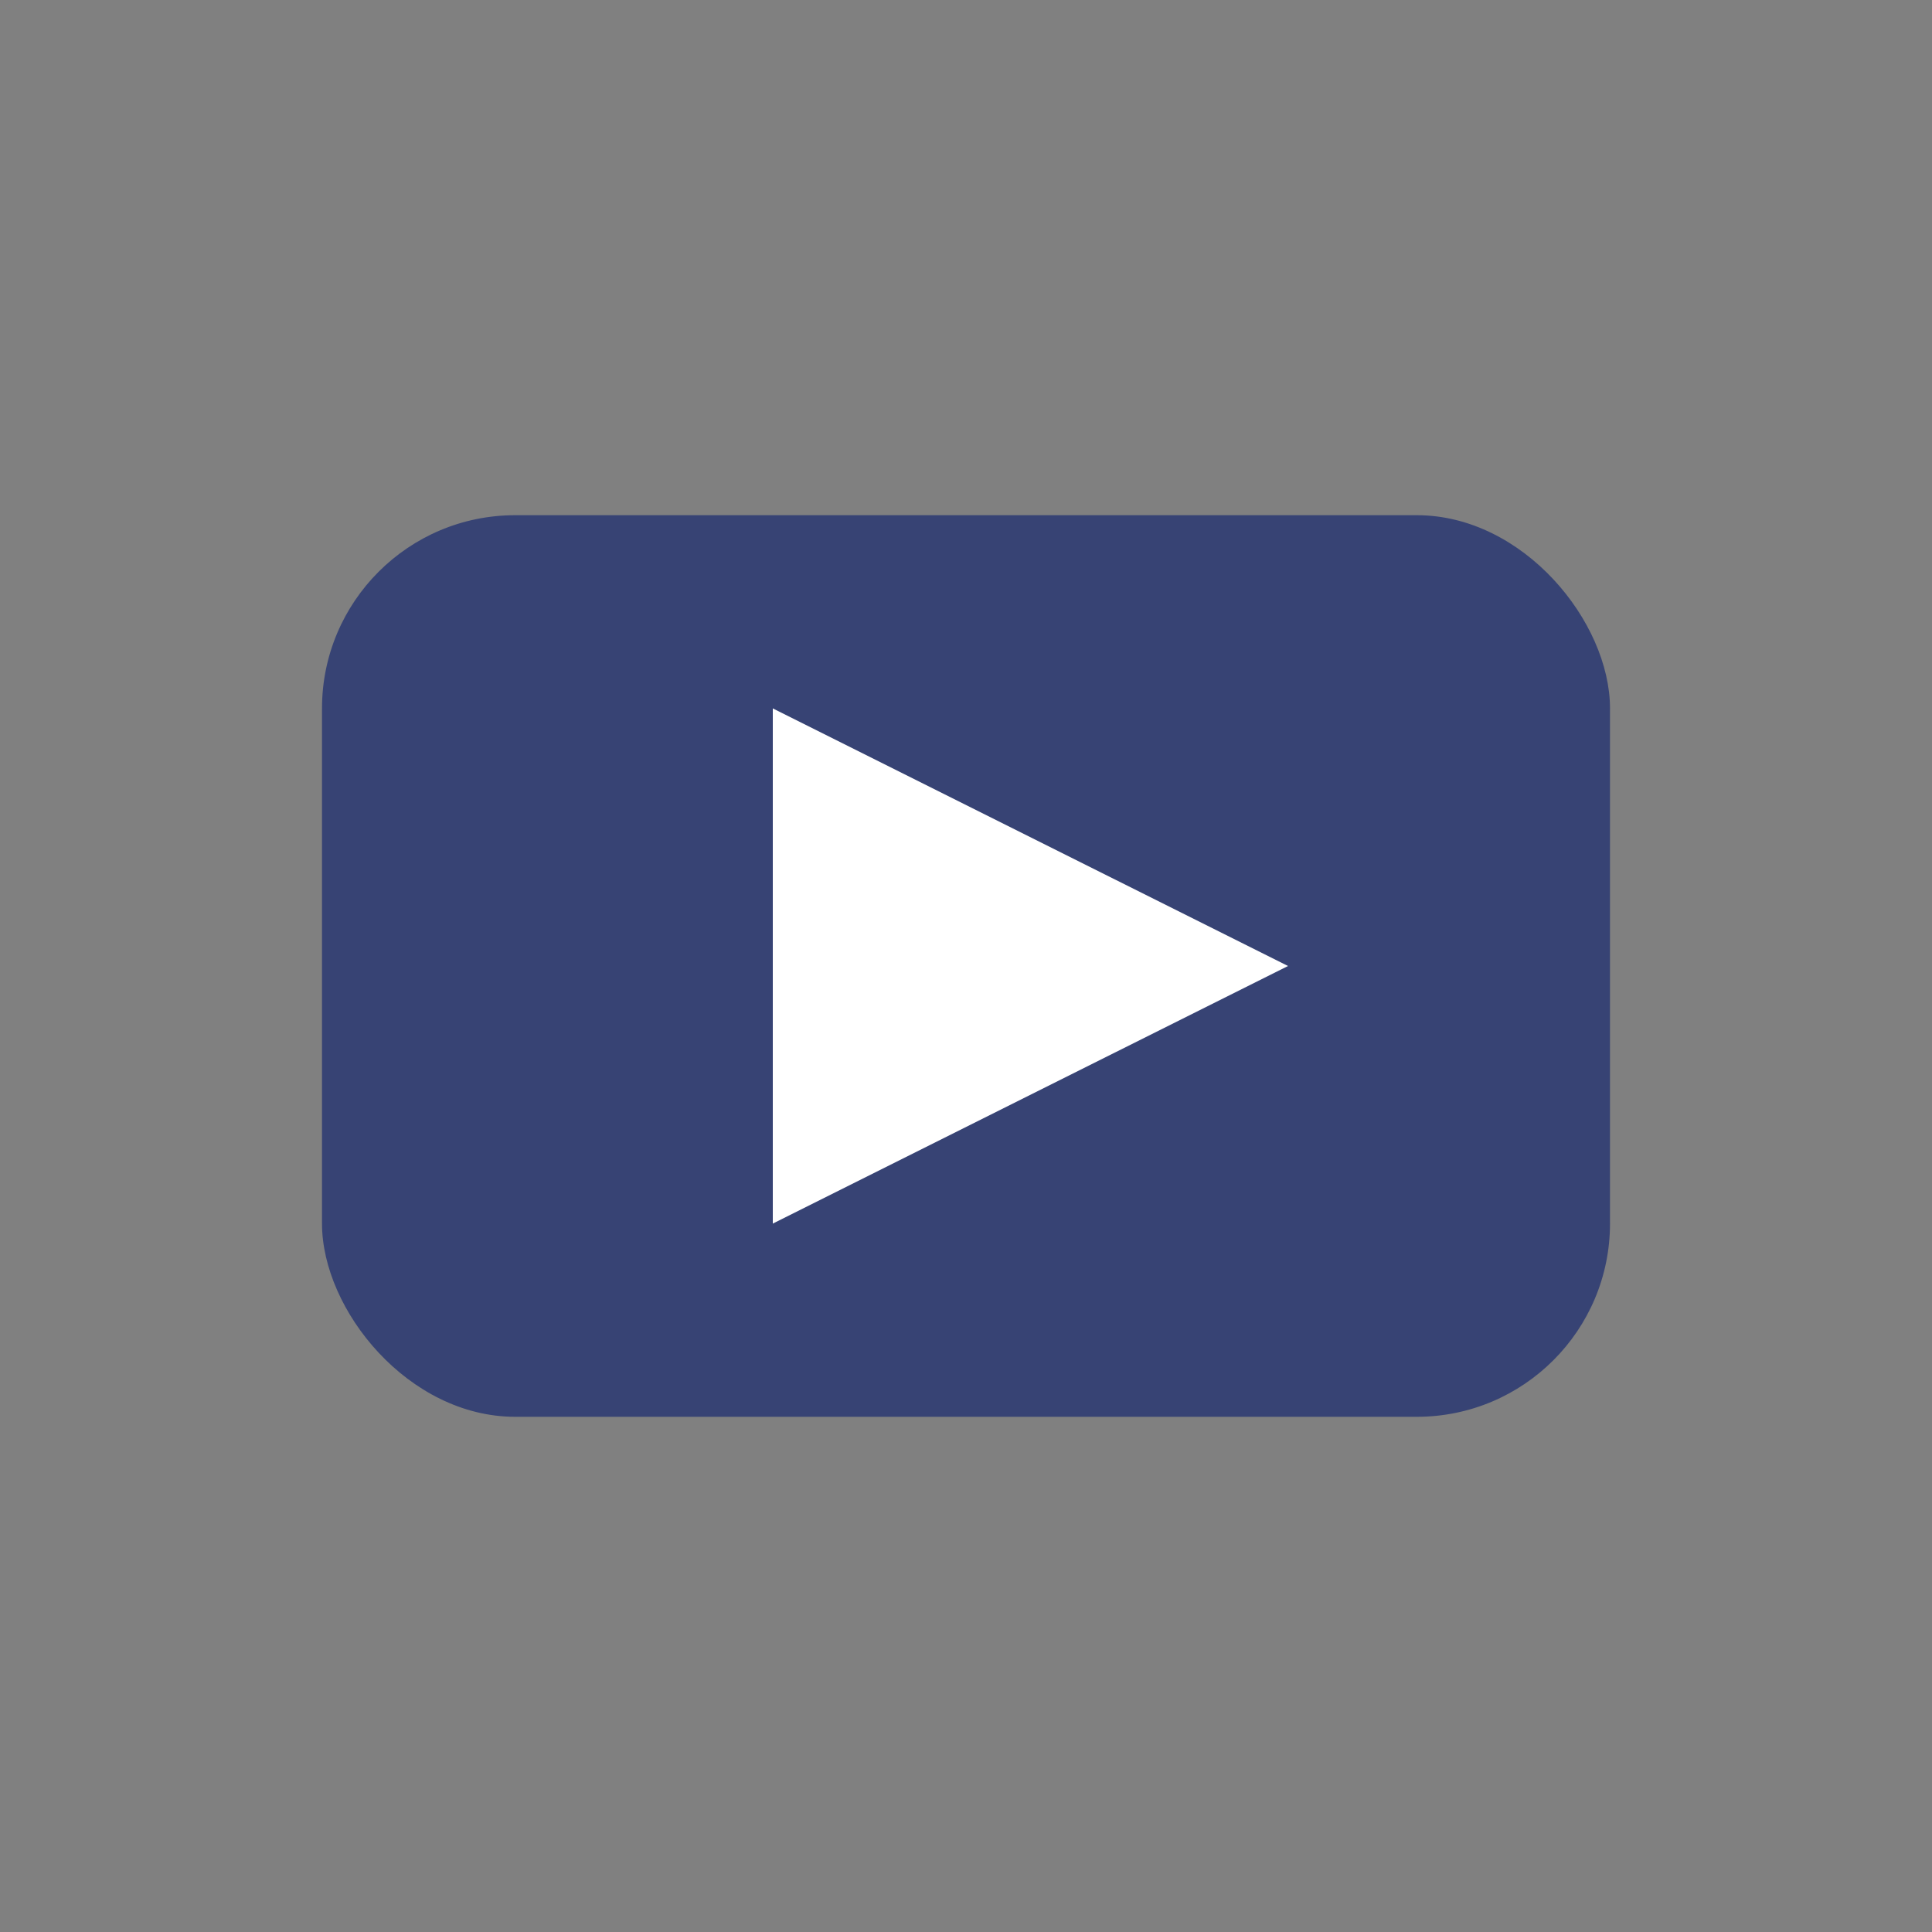 <svg width="30" height="30" viewBox="15 15 30 30" xmlns="http://www.w3.org/2000/svg">
  <rect x="15" y="15" width="30" height="30" fill="#808080" stroke="none"/>
  <rect x="20" y="23" width="20" height="14" rx="3" fill="#374374"/>
  <polygon points="27,26 27,34 35,30" fill="#fff"/>
</svg>